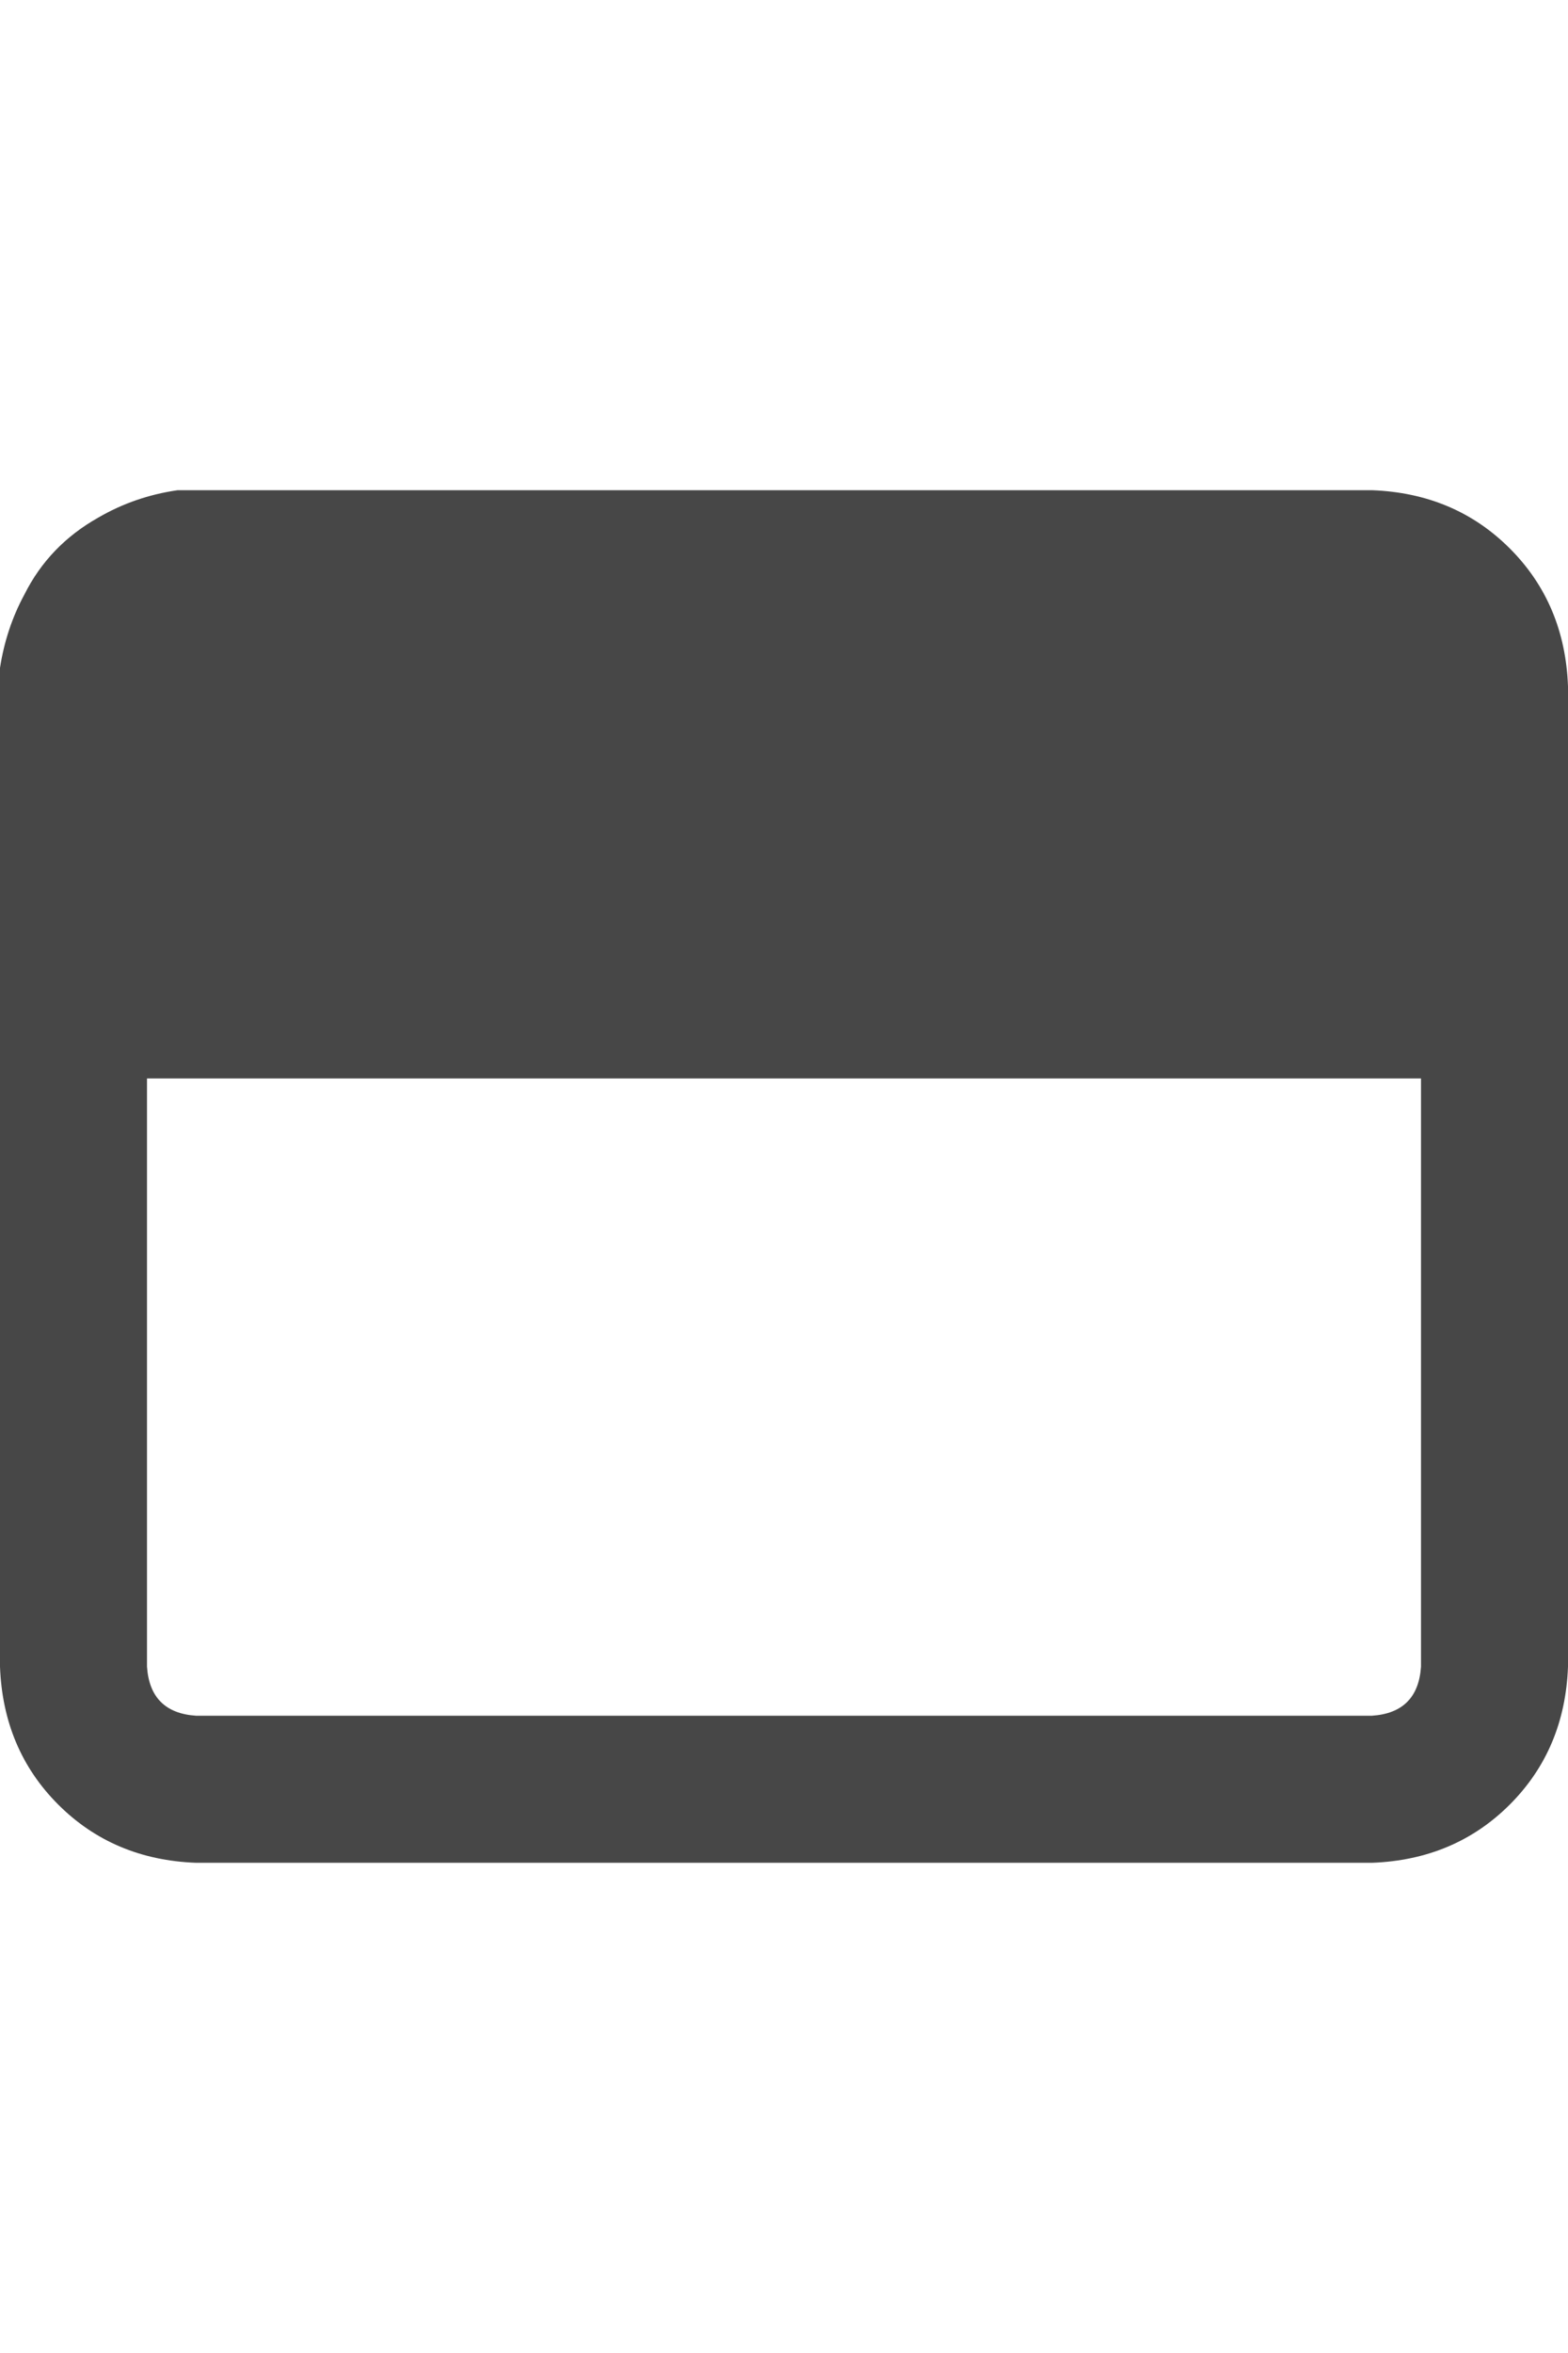 <svg width="16" height="24" viewBox="0 0 16 24" fill="none" xmlns="http://www.w3.org/2000/svg">
<g id="label-paired / md / window-maximize-md / bold" clip-path="url(#clip0_1731_3207)">
<path id="icon" d="M0 6.812C0.042 6.542 0.125 6.292 0.25 6.062C0.417 5.729 0.667 5.469 1 5.281C1.25 5.135 1.521 5.042 1.812 5C1.875 5 1.938 5 2 5H14C14.562 5.021 15.031 5.219 15.406 5.594C15.781 5.969 15.979 6.438 16 7V11V17C15.979 17.562 15.781 18.031 15.406 18.406C15.031 18.781 14.562 18.979 14 19H2C1.438 18.979 0.969 18.781 0.594 18.406C0.219 18.031 0.021 17.562 0 17V11V7C0 6.938 0 6.875 0 6.812ZM1.5 11V17C1.521 17.312 1.688 17.479 2 17.5H14C14.312 17.479 14.479 17.312 14.5 17V11H1.5Z" fill="black" fill-opacity="0.72"/>
</g>
<defs>
<clipPath id="clip0_1731_3207">
<rect width="16" height="24" fill="white"/>
</clipPath>
</defs>
</svg>
